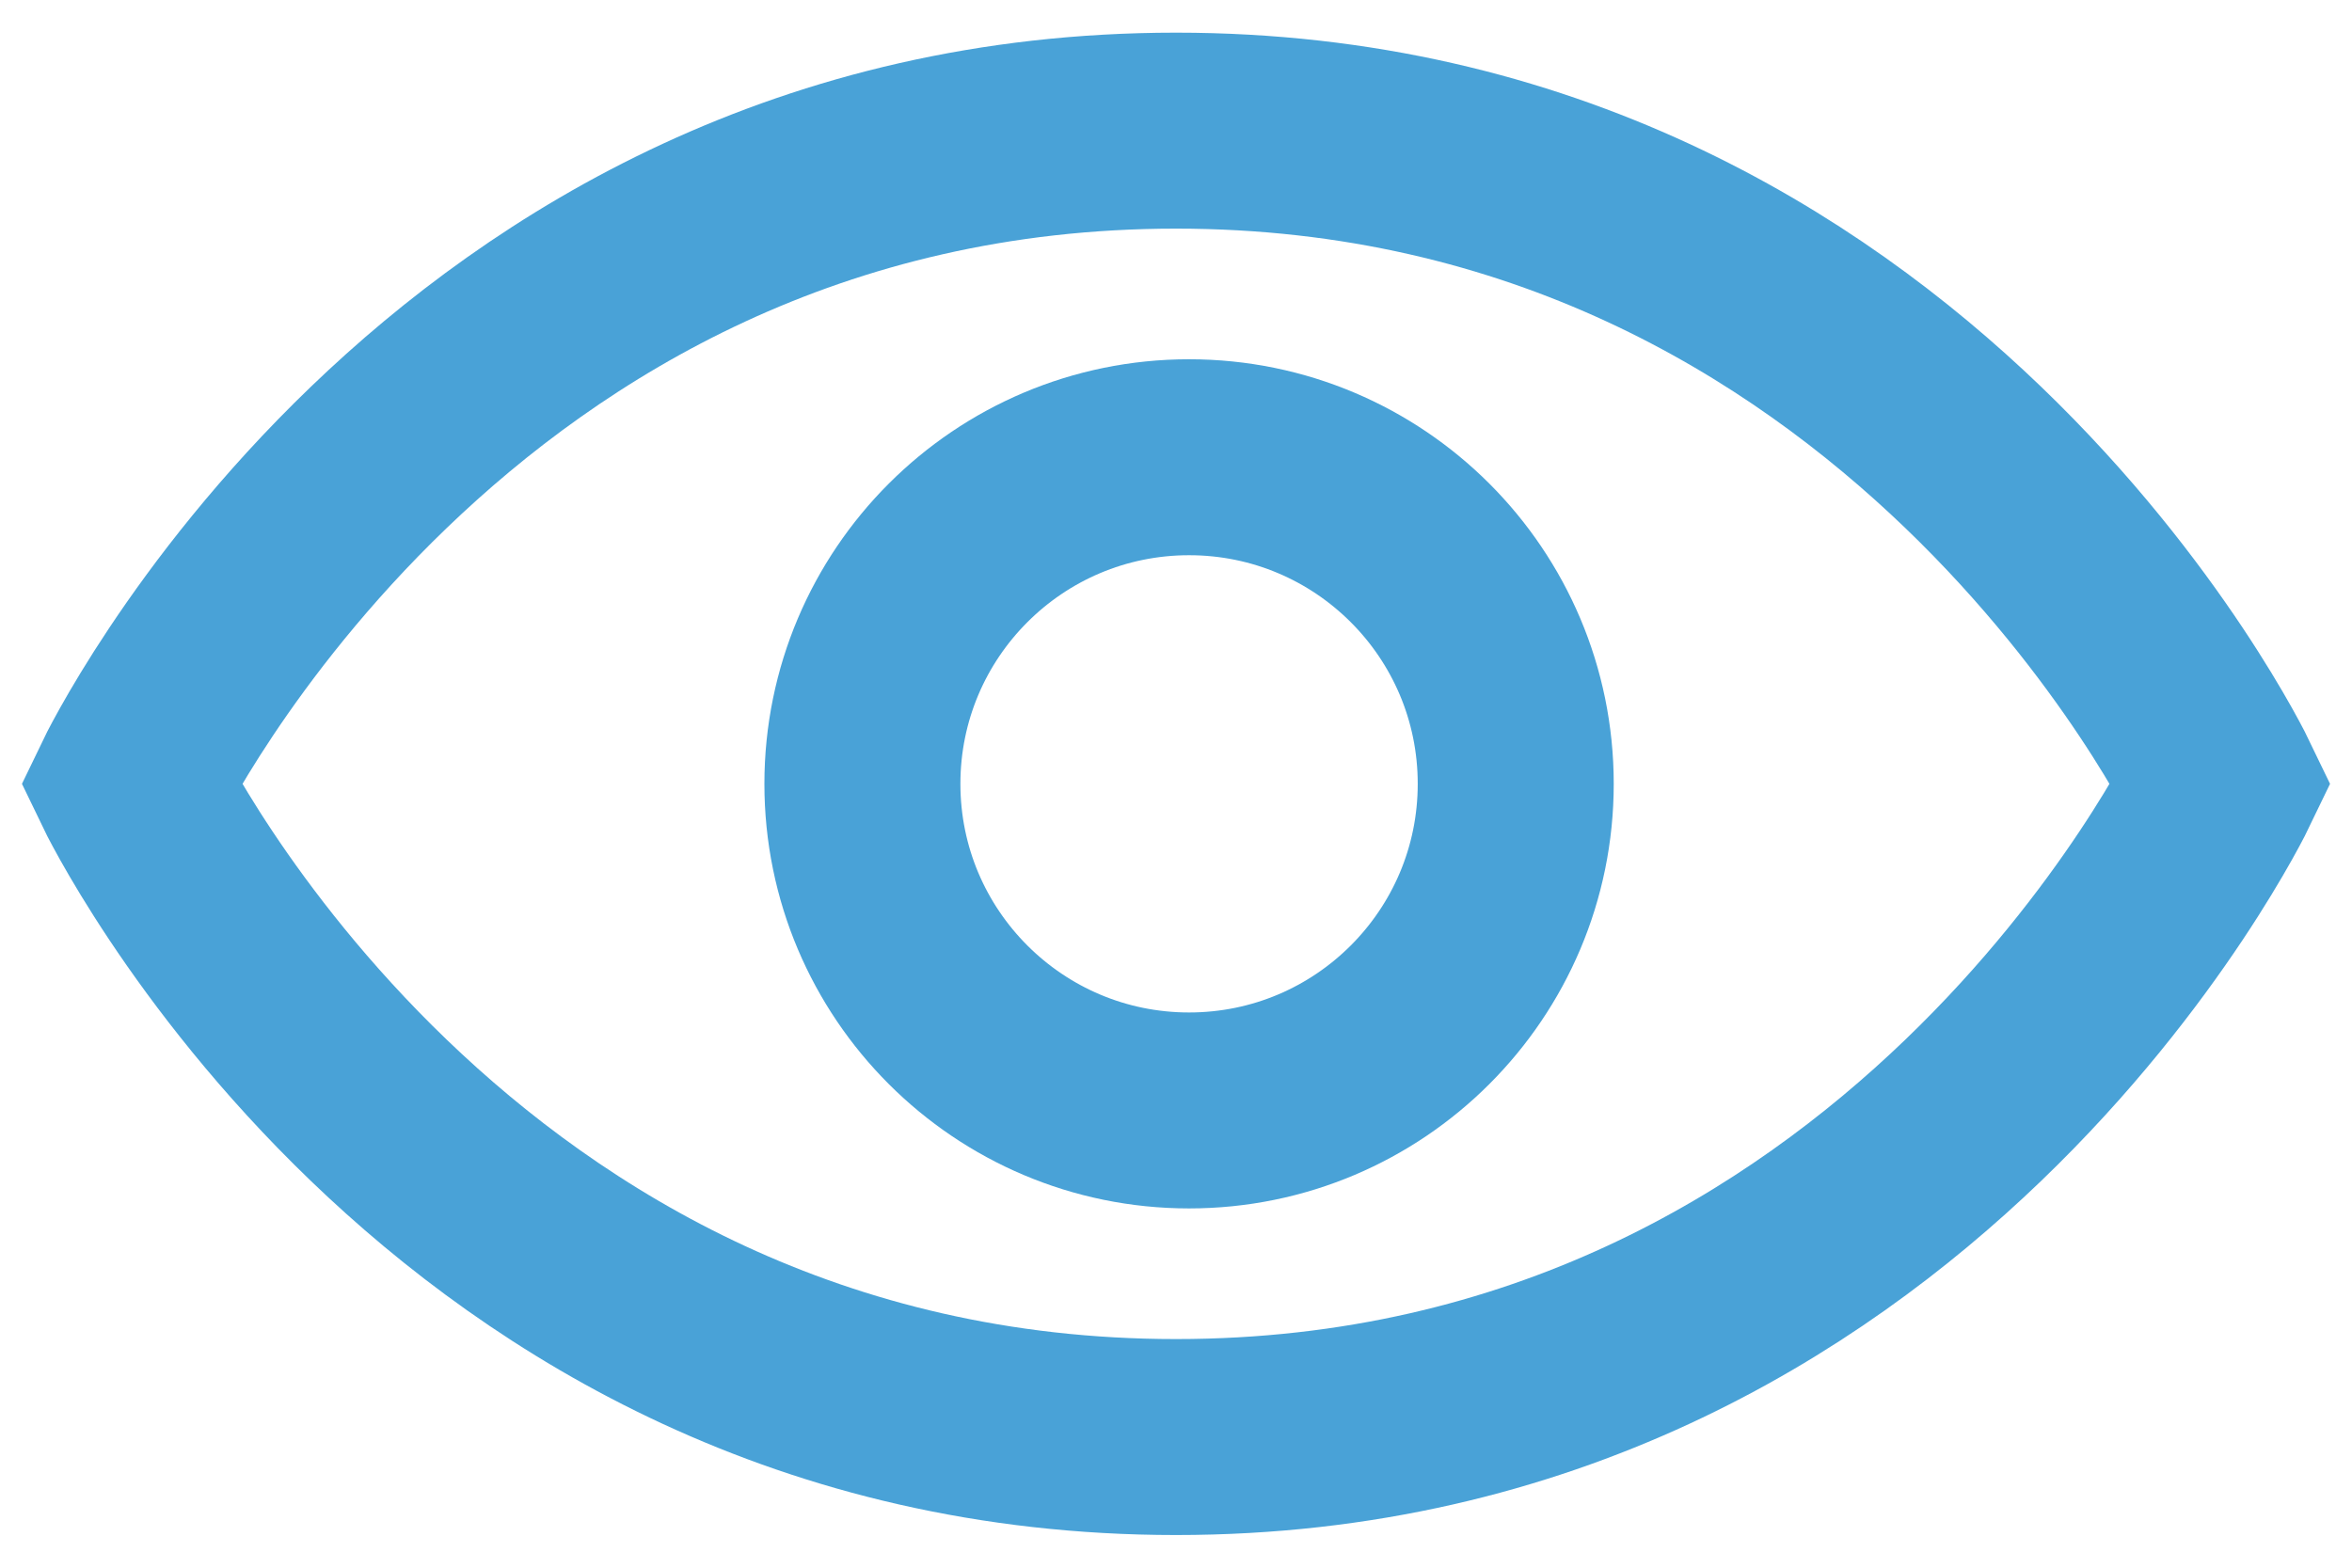 <svg width="18" height="12" viewBox="0 0 18 12" fill="none" xmlns="http://www.w3.org/2000/svg">
<path d="M17 6C17 6 14.6 11 9 11C3.4 11 1 6 1 6C1 6 3.4 1 9 1C14.6 1 17 6 17 6Z" stroke="#49A2D7" stroke-width="1.5" stroke-linecap="round"/>
<circle cx="9.1" cy="6" r="2.5" stroke="#49A2D7" stroke-width="1.5" stroke-linecap="round"/>
</svg>
